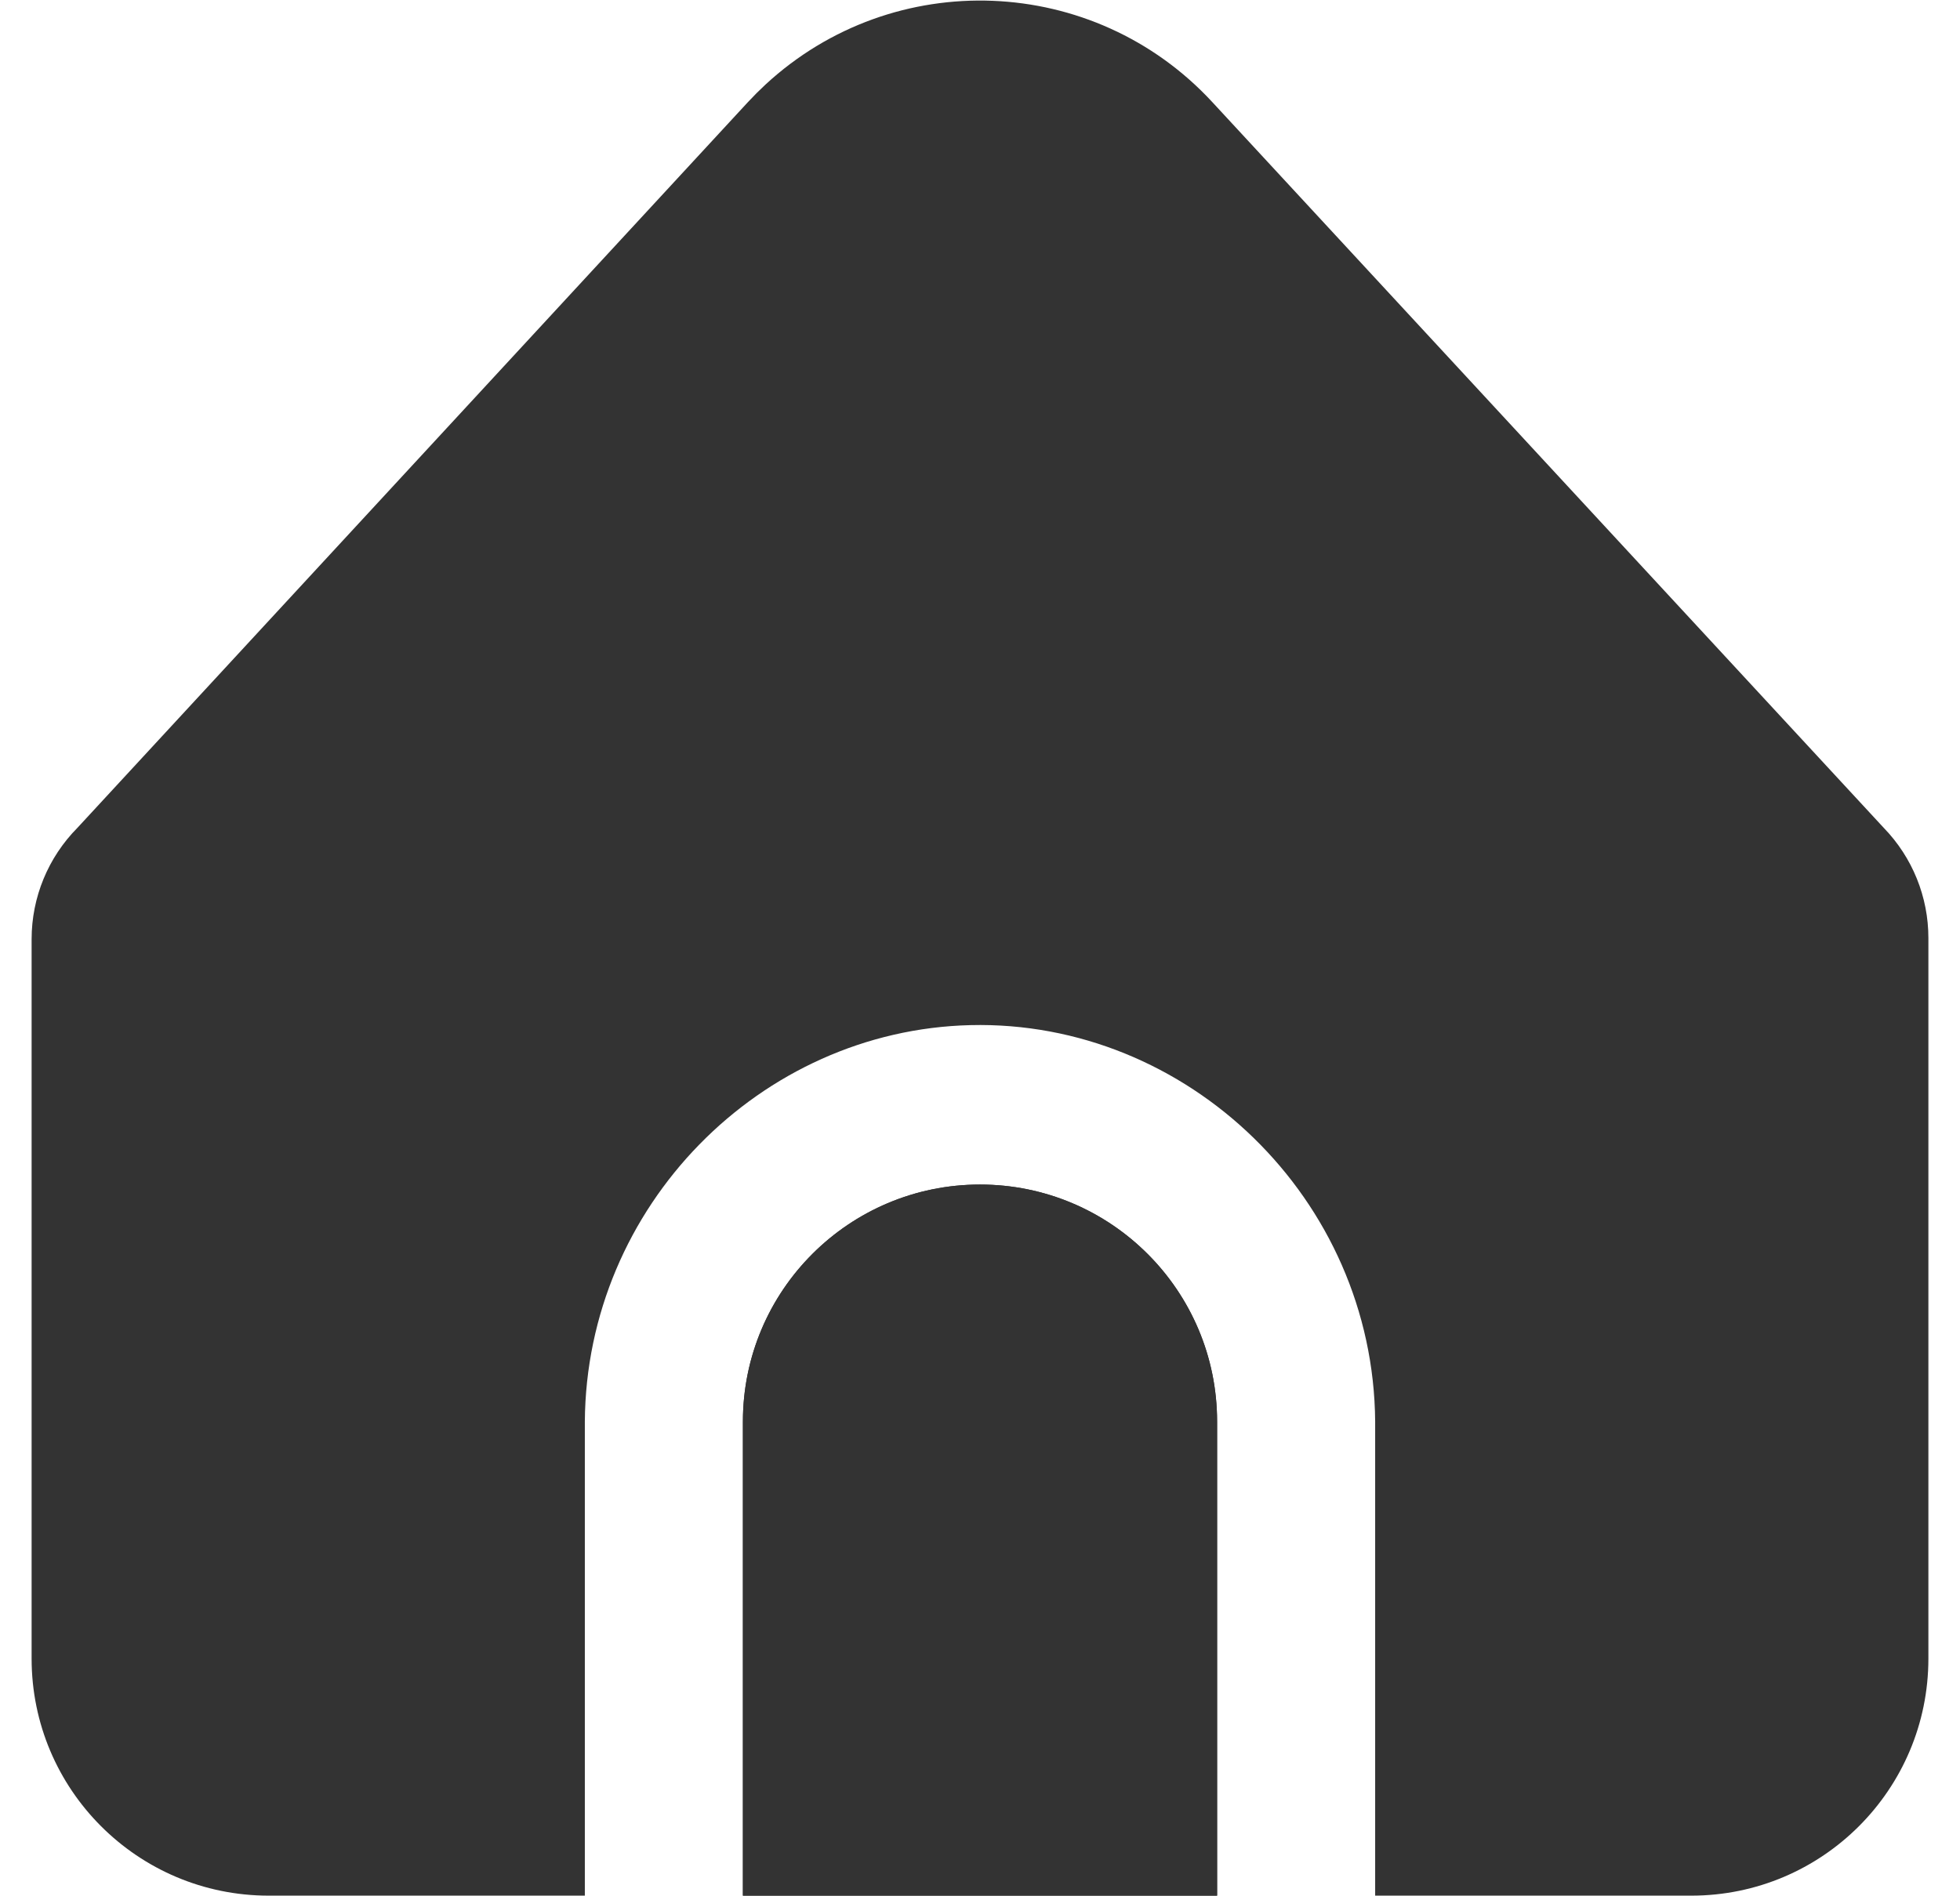 <svg width="31" height="30" viewBox="0 0 31 30" fill="none" xmlns="http://www.w3.org/2000/svg">
<g clip-path="url(#clip0_234_32)">
<path d="M15.5 18.74C13.429 18.74 11.75 20.419 11.75 22.49V29.99H19.25V22.49C19.25 20.419 17.571 18.74 15.5 18.74Z" fill="#333333"/>
<path d="M21.75 22.49V29.99H26.75C28.821 29.99 30.5 28.311 30.5 26.24V14.839C30.5 14.19 30.248 13.566 29.796 13.099L19.174 1.615C17.299 -0.413 14.136 -0.537 12.108 1.337C12.012 1.426 11.919 1.519 11.83 1.615L1.226 13.095C0.761 13.564 0.5 14.197 0.5 14.858V26.24C0.5 28.311 2.179 29.99 4.25 29.99H9.25V22.49C9.273 19.082 12.025 16.298 15.348 16.218C18.782 16.135 21.724 18.966 21.75 22.49Z" fill="#333333"/>
<path d="M15.5 18.74C13.429 18.74 11.75 20.419 11.75 22.49V29.99H19.25V22.49C19.25 20.419 17.571 18.74 15.5 18.74Z" fill="#333333"/>
</g>
<defs>
<clipPath id="clip0_234_32">
<rect width="30" height="30" fill="white" transform="translate(0.5)"/>
</clipPath>
</defs>
</svg>

